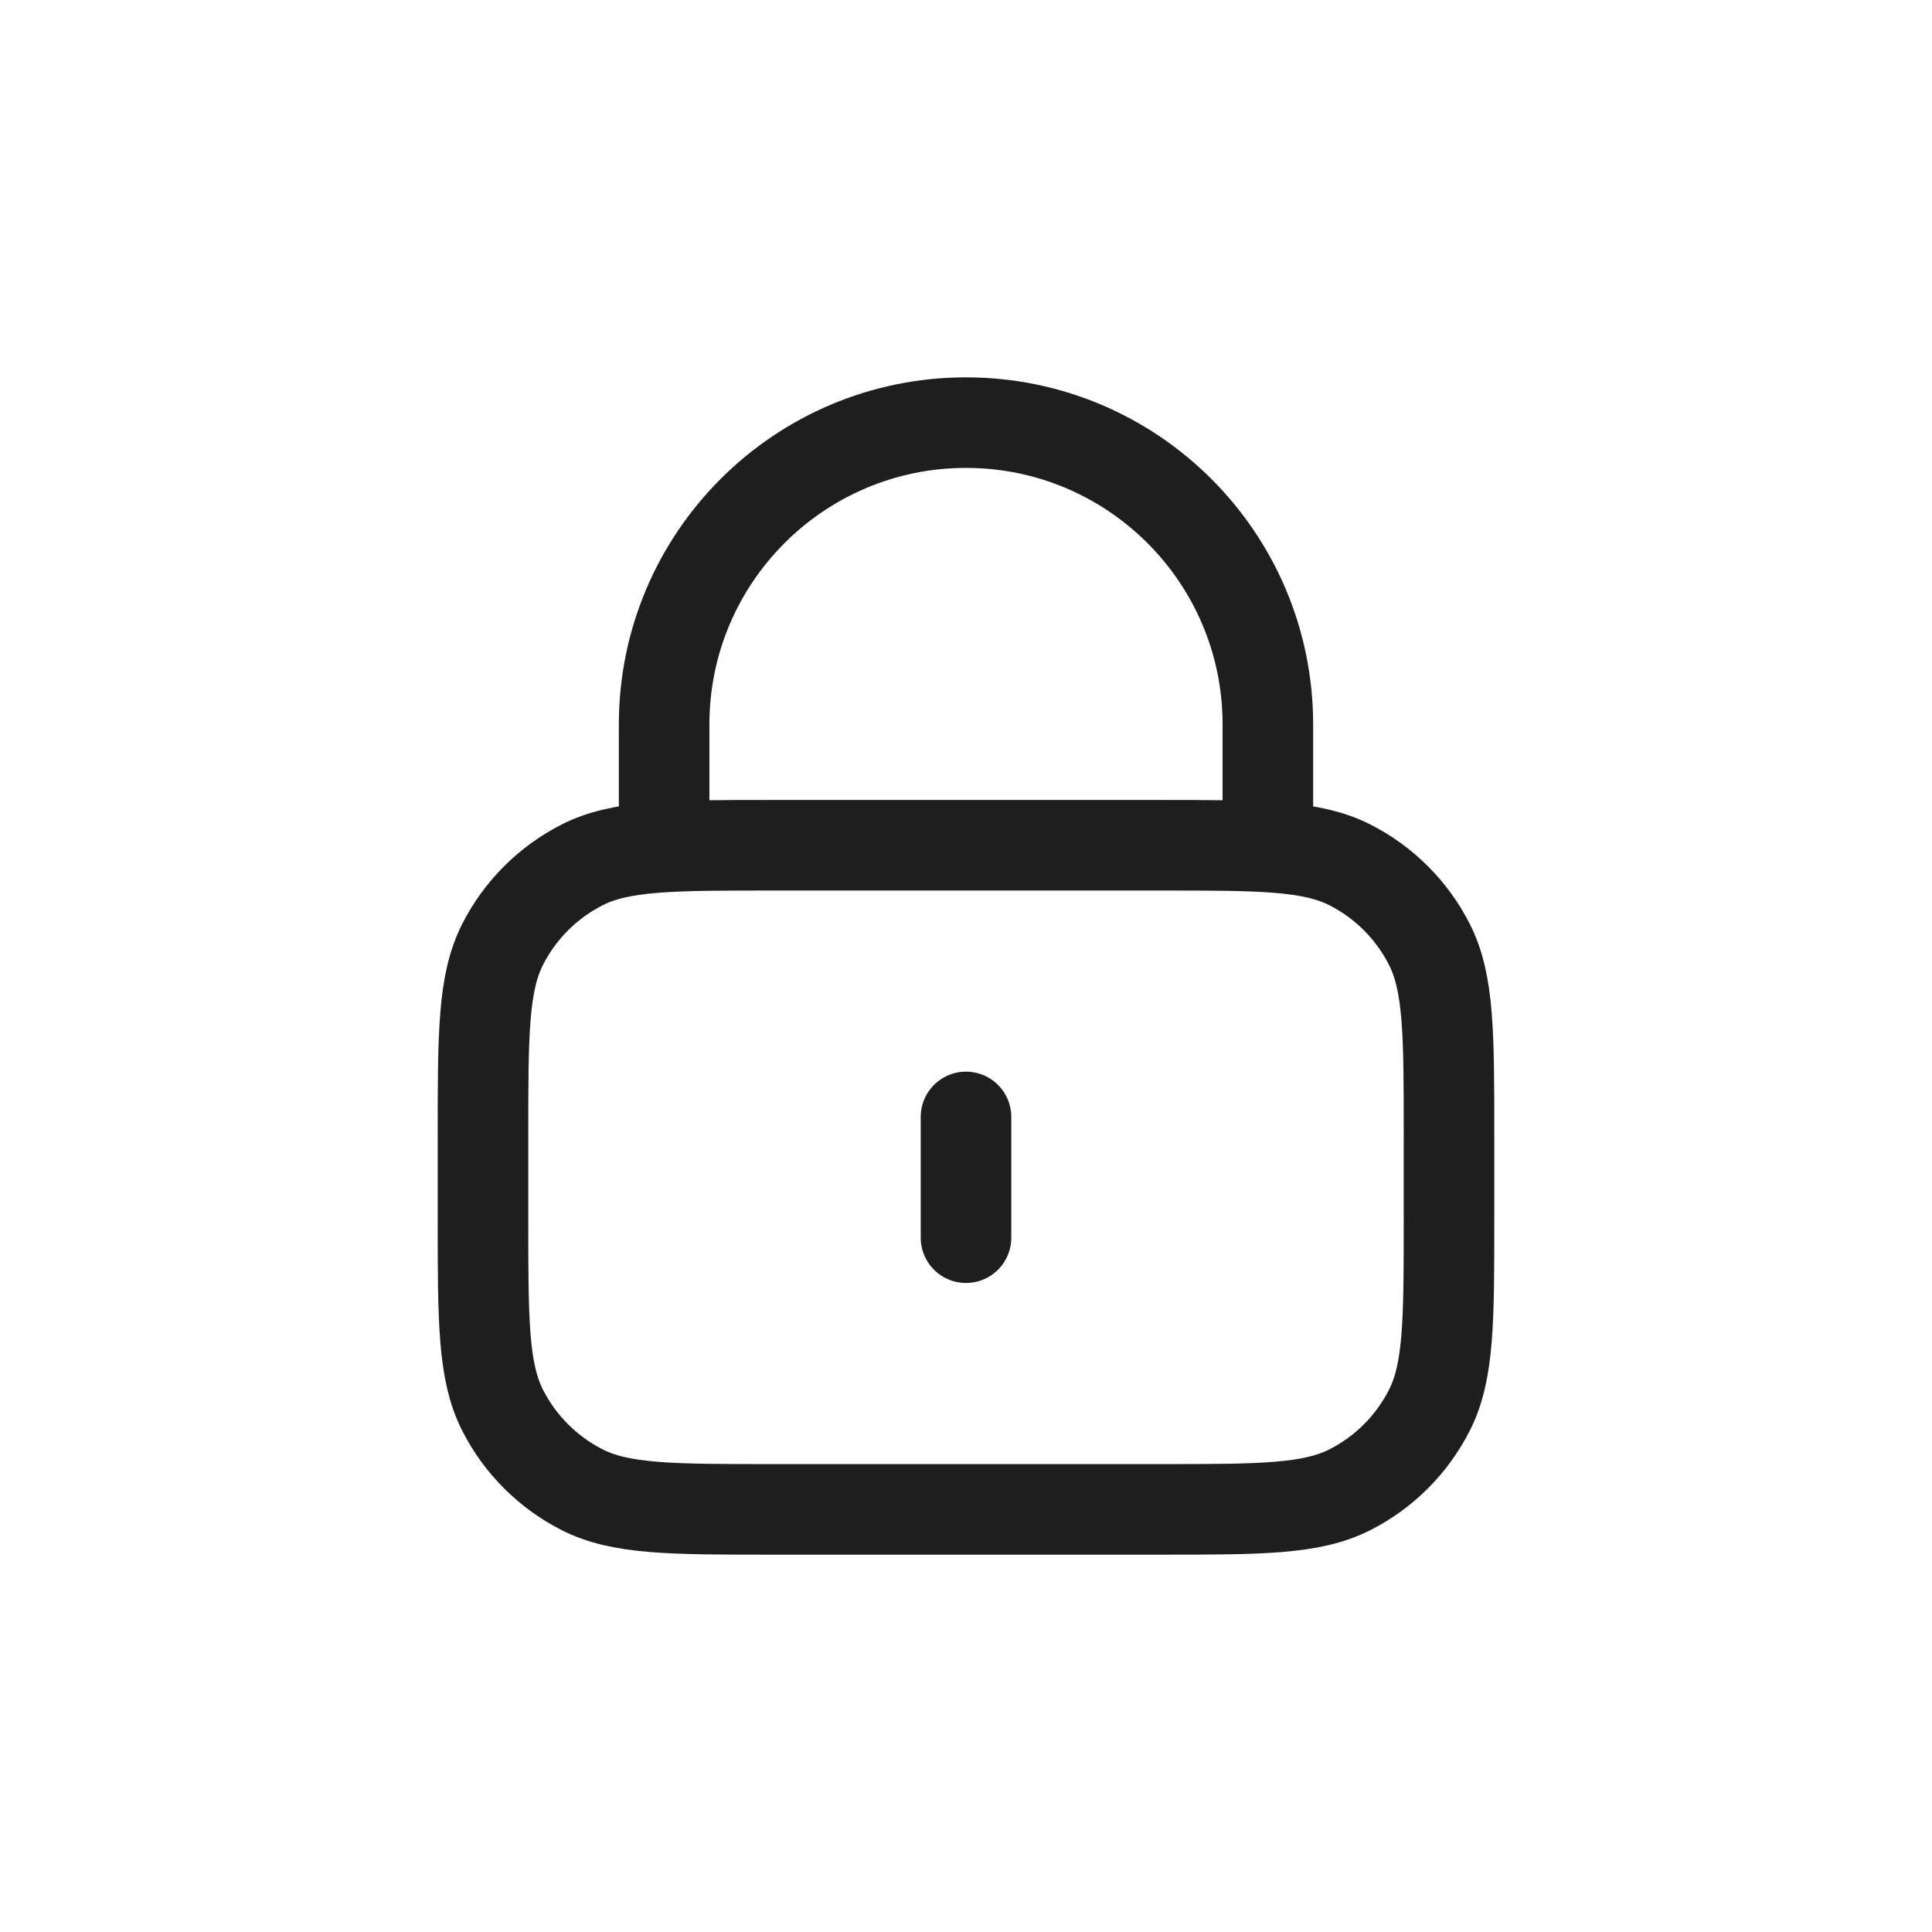 <svg width="32" height="32" viewBox="0 0 32 32" fill="none" xmlns="http://www.w3.org/2000/svg">
<g filter="url(#filter0_d_1855_534962)">
<path d="M21 10V8C21 5.239 18.761 3 16 3C13.239 3 11 5.239 11 8V10M16 14.5V16.5M12.8 21H19.2C20.88 21 21.72 21 22.362 20.673C22.927 20.385 23.385 19.927 23.673 19.362C24 18.72 24 17.88 24 16.2V14.8C24 13.12 24 12.28 23.673 11.638C23.385 11.073 22.927 10.615 22.362 10.327C21.72 10 20.88 10 19.2 10H12.8C11.12 10 10.28 10 9.638 10.327C9.074 10.615 8.615 11.073 8.327 11.638C8 12.28 8 13.12 8 14.8V16.2C8 17.88 8 18.72 8.327 19.362C8.615 19.927 9.074 20.385 9.638 20.673C10.28 21 11.12 21 12.8 21Z" stroke="black" stroke-opacity="0.88" stroke-width="1.5" stroke-linecap="round" stroke-linejoin="round"/>
</g>
<defs>
<filter id="filter0_d_1855_534962" x="0" y="0" width="32" height="32" filterUnits="userSpaceOnUse" color-interpolation-filters="sRGB">
<feFlood flood-opacity="0" result="BackgroundImageFix"/>
<feColorMatrix in="SourceAlpha" type="matrix" values="0 0 0 0 0 0 0 0 0 0 0 0 0 0 0 0 0 0 127 0" result="hardAlpha"/>
<feOffset dy="4"/>
<feGaussianBlur stdDeviation="2"/>
<feComposite in2="hardAlpha" operator="out"/>
<feColorMatrix type="matrix" values="0 0 0 0 0 0 0 0 0 0 0 0 0 0 0 0 0 0 0.25 0"/>
<feBlend mode="normal" in2="BackgroundImageFix" result="effect1_dropShadow_1855_534962"/>
<feBlend mode="normal" in="SourceGraphic" in2="effect1_dropShadow_1855_534962" result="shape"/>
</filter>
</defs>
</svg>
